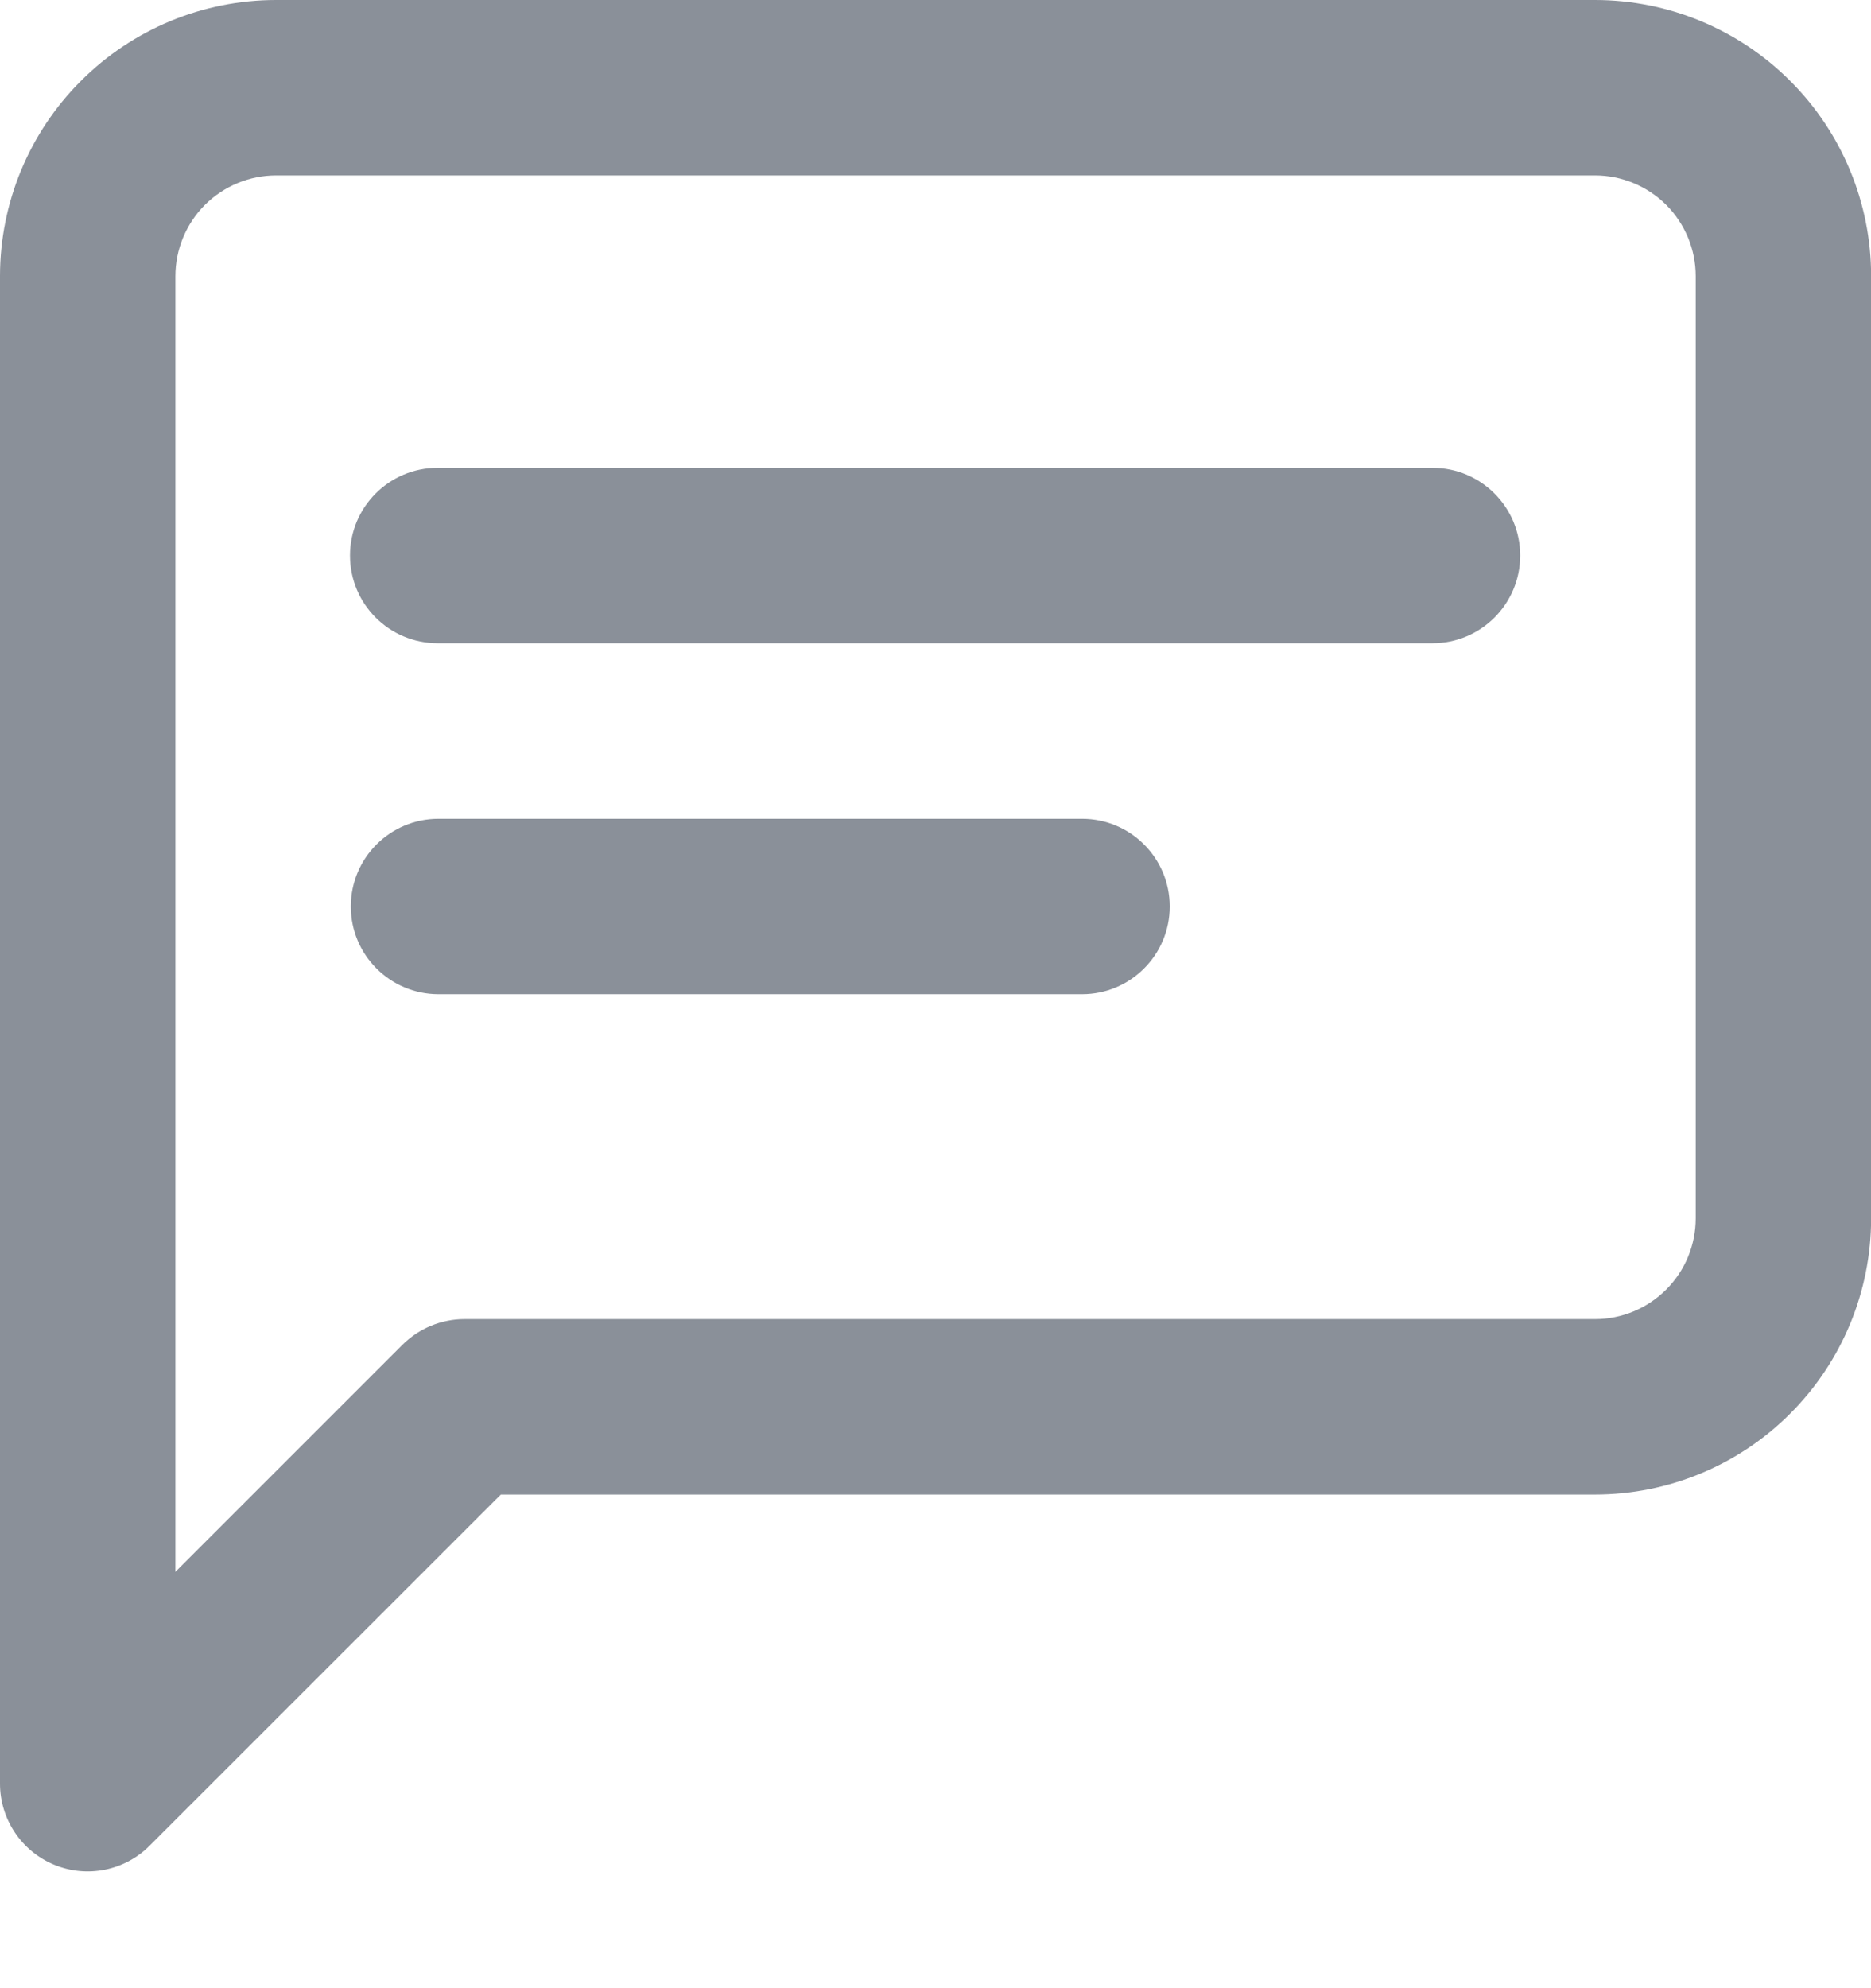 <svg width="16" height="17" viewBox="0 0 16 17" fill="none" xmlns="http://www.w3.org/2000/svg">
<path fill-rule="evenodd" clip-rule="evenodd" d="M1.752 1.752C1.914 1.591 2.133 1.5 2.361 1.5H13.64C13.868 1.5 14.087 1.591 14.249 1.752C14.41 1.914 14.501 2.133 14.501 2.361V10.417C14.501 10.646 14.41 10.865 14.249 11.026C14.087 11.188 13.868 11.279 13.64 11.279H3.972C3.774 11.279 3.583 11.358 3.442 11.498L1.5 13.44V2.361C1.5 2.133 1.591 1.914 1.752 1.752ZM2.361 0C1.735 0 1.134 0.249 0.692 0.692C0.249 1.134 0 1.735 0 2.361V15.251C0 15.554 0.183 15.828 0.463 15.944C0.743 16.06 1.066 15.996 1.28 15.781L4.283 12.779H13.64C14.266 12.779 14.867 12.53 15.309 12.087C15.752 11.644 16.001 11.044 16.001 10.417V2.361C16.001 1.735 15.752 1.134 15.309 0.692C14.867 0.249 14.266 0 13.64 0H2.361ZM3.743 4C3.328 4 2.993 4.336 2.993 4.75C2.993 5.164 3.328 5.5 3.743 5.5H12.25C12.664 5.5 13 5.164 13 4.75C13 4.336 12.664 4 12.25 4H3.743ZM3.75 7.001C3.336 7.001 3 7.336 3 7.751C3 8.165 3.336 8.501 3.75 8.501H9.253C9.667 8.501 10.003 8.165 10.003 7.751C10.003 7.336 9.667 7.001 9.253 7.001L3.75 7.001Z" fill="#8A9099"/>
</svg>

